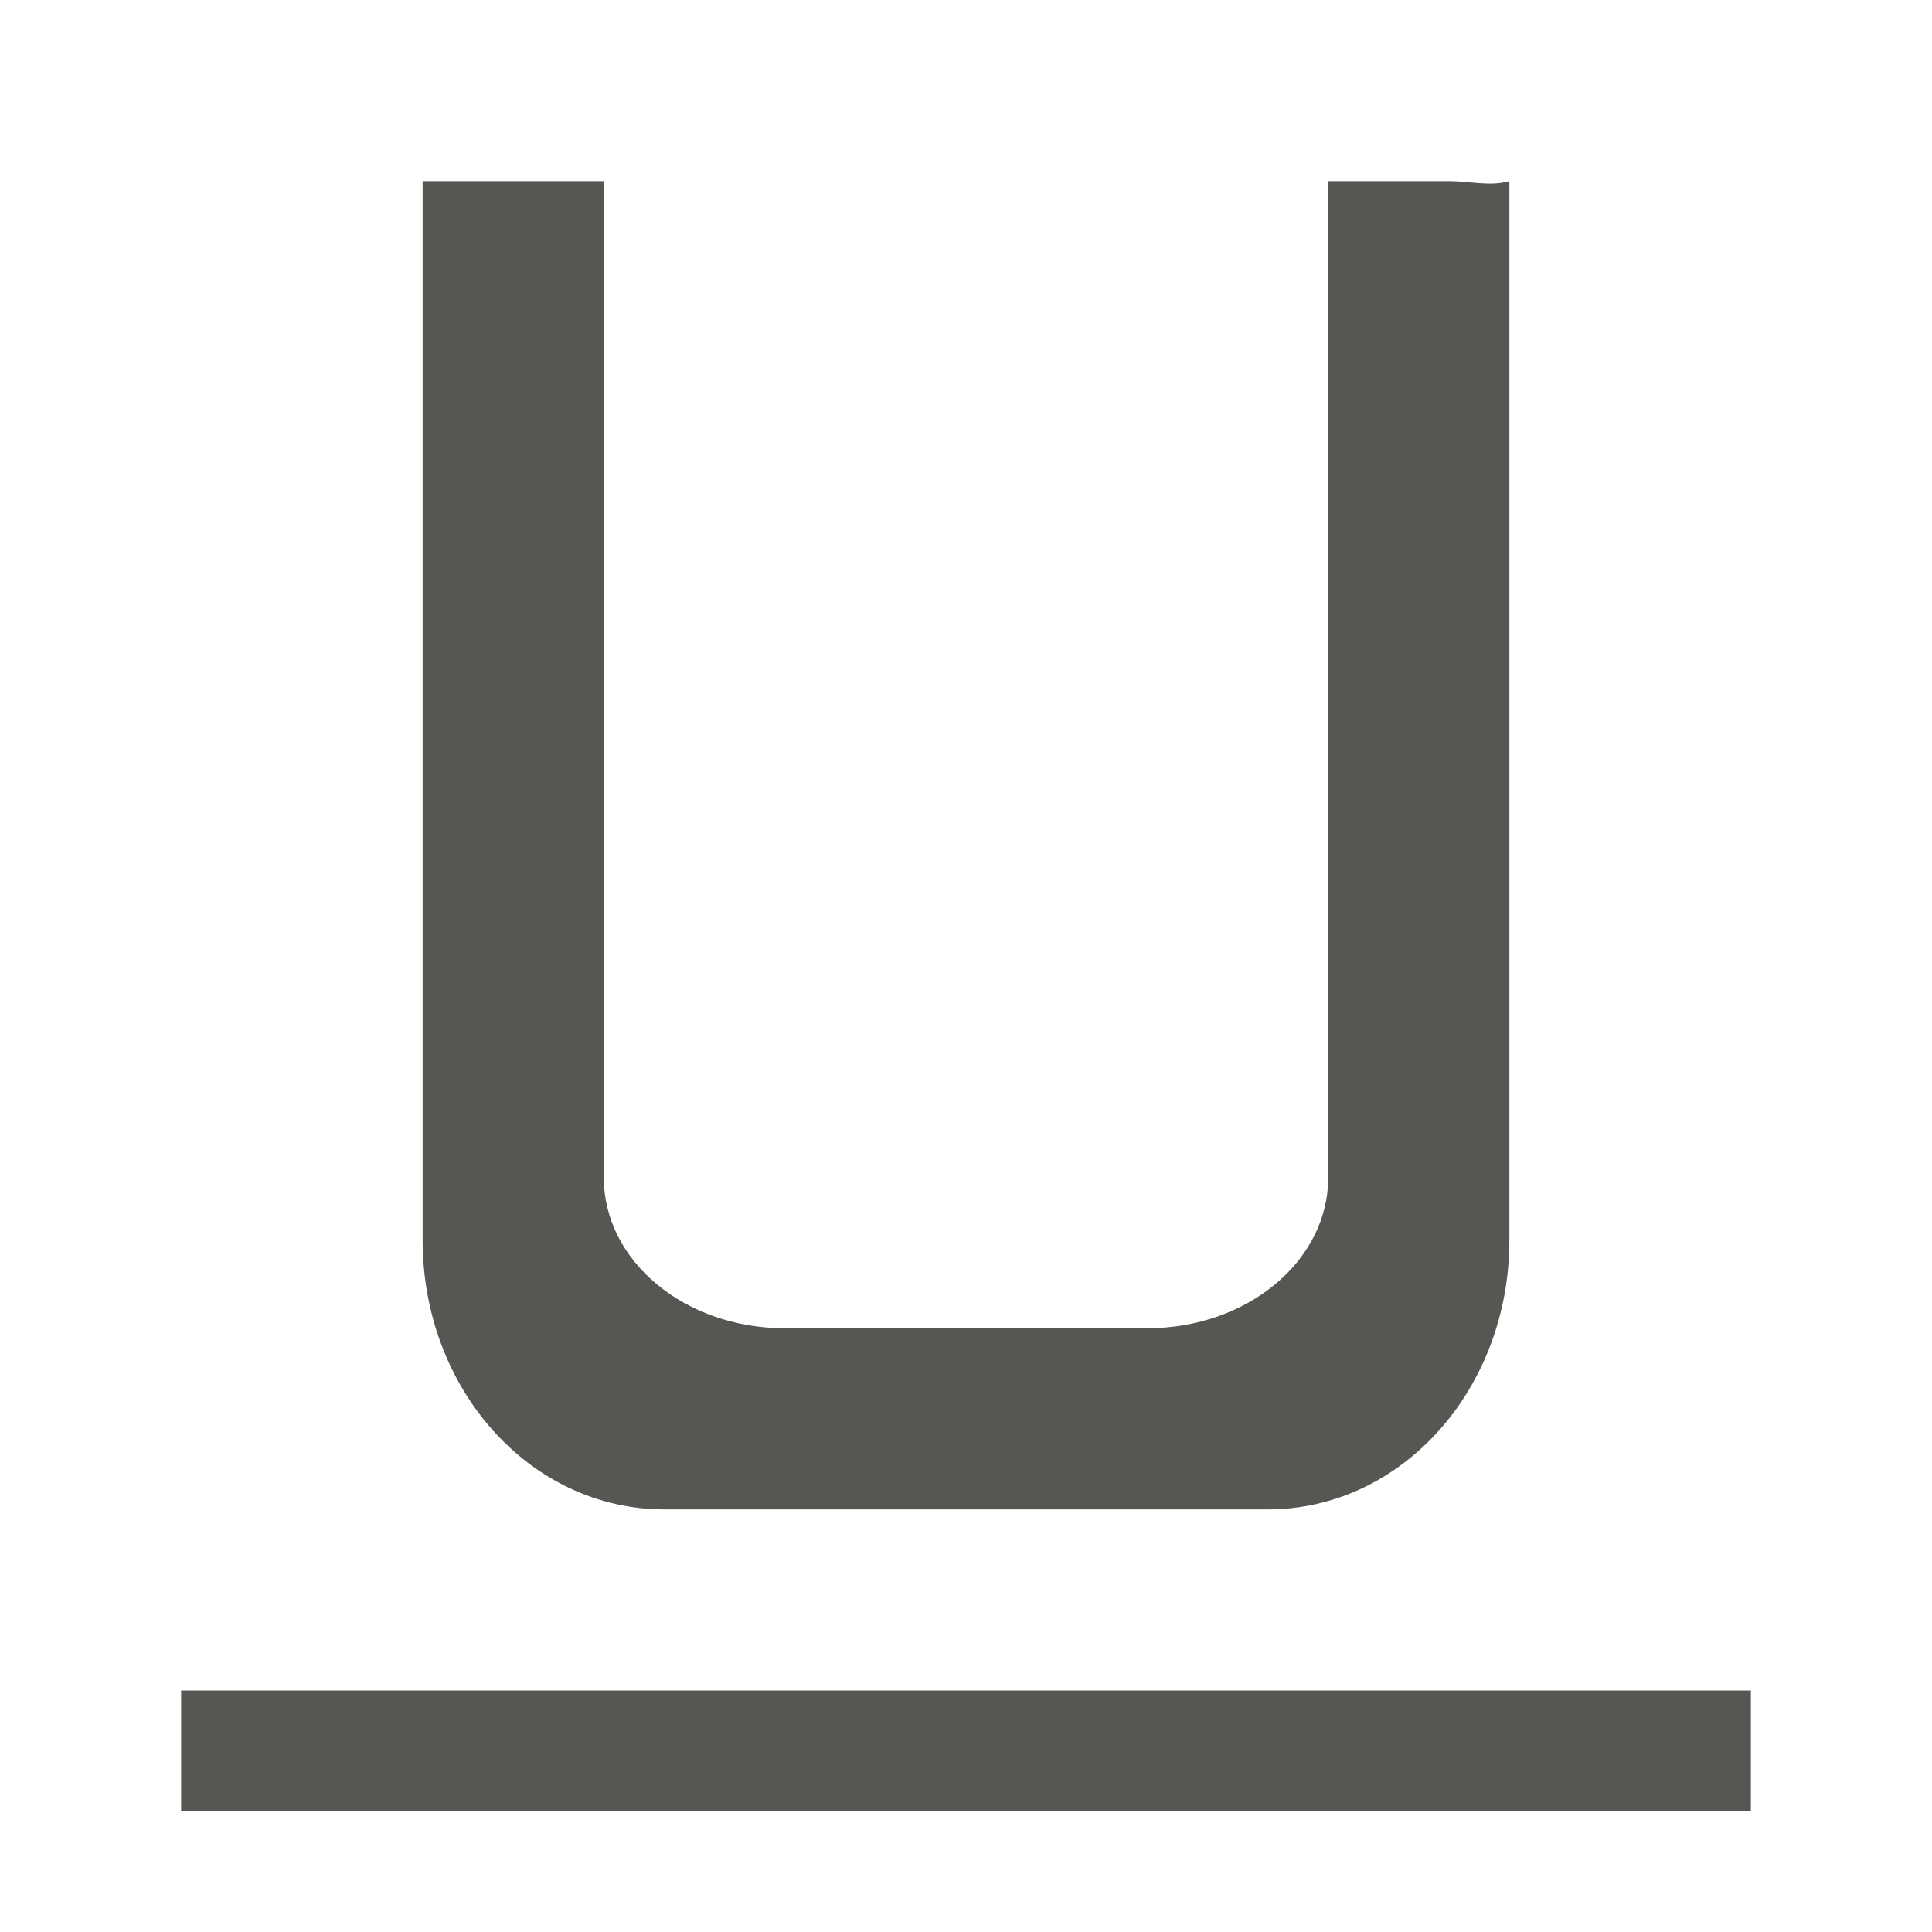 <svg height="32" viewBox="0 0 32 32" width="32" xmlns="http://www.w3.org/2000/svg"><path d="m25 3c-.321.092-.652 0-1 0h-2v16.5c0 1.385-1.338 2.5-3 2.5h-6c-1.662 0-3-1.115-3-2.5v-16.5h-3v17.541c0 2.47 1.784 4.459 4 4.459h10c2.216 0 4-1.989 4-4.459zm-22 25v2h26v-2z" fill="#555753" stroke-width="1.333"/></svg>